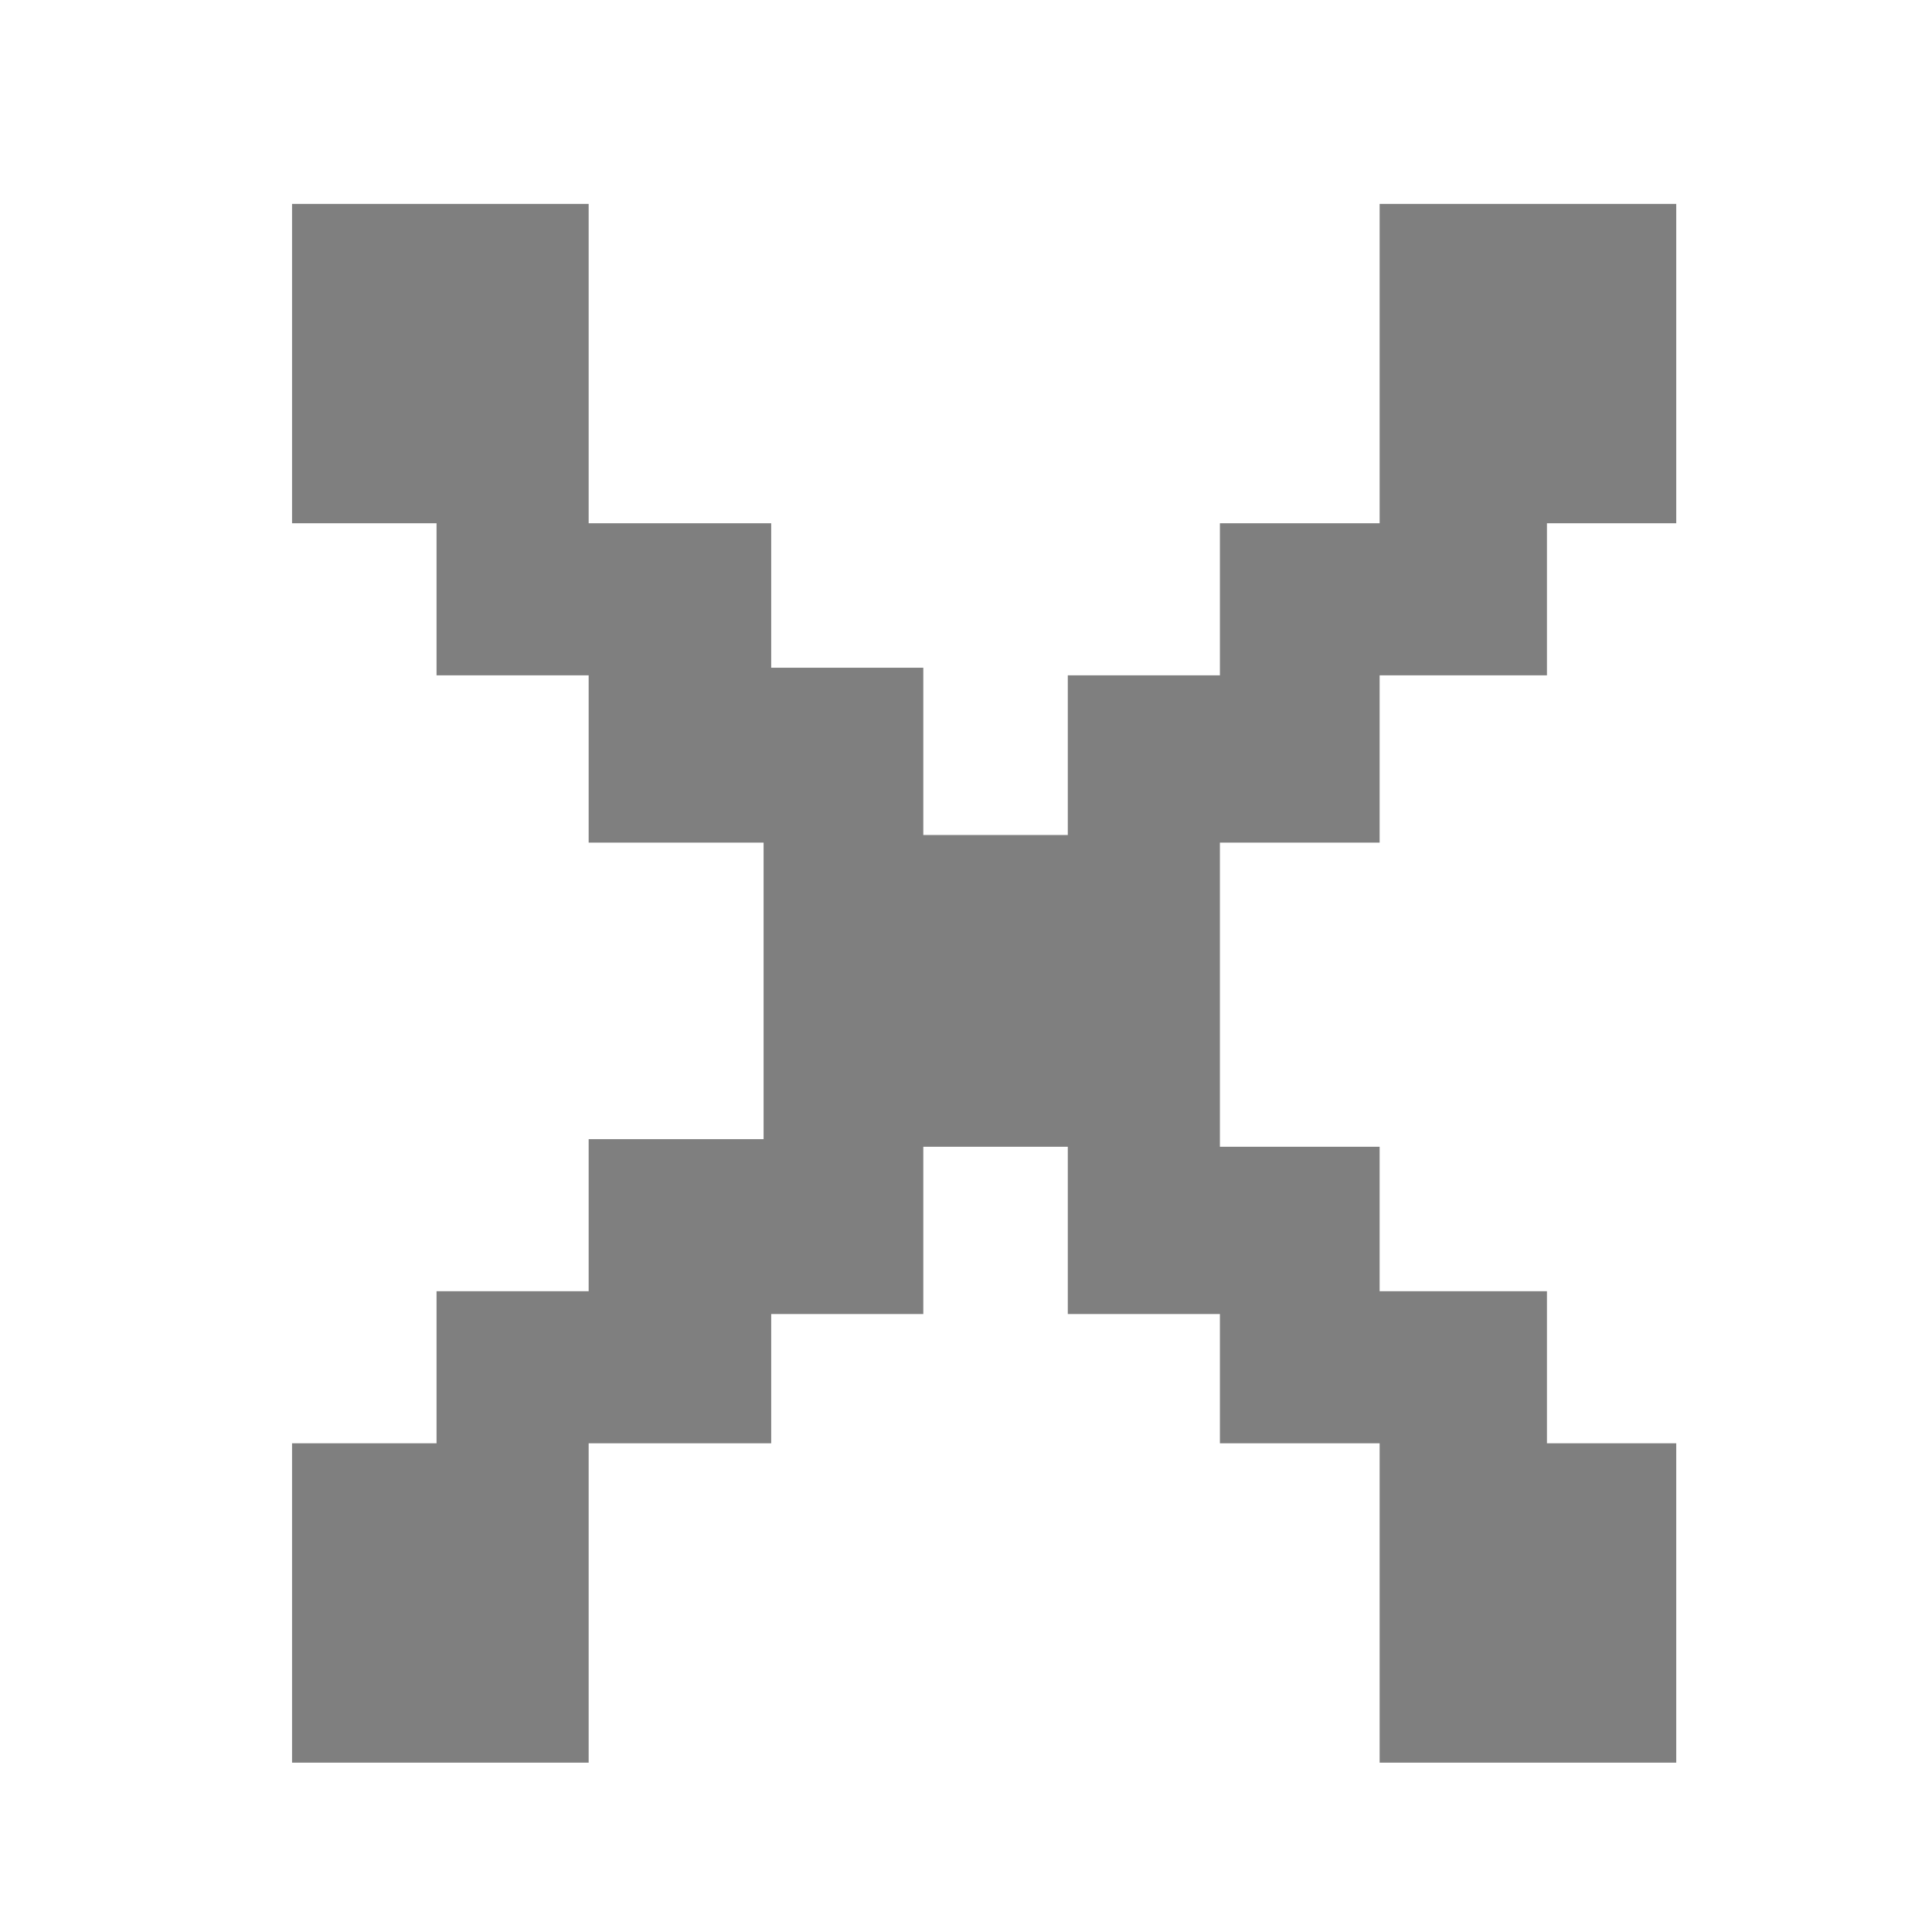 <svg width="1118" height="1118" xmlns="http://www.w3.org/2000/svg" xmlns:xlink="http://www.w3.org/1999/xlink" overflow="hidden"><defs><clipPath id="clip0"><rect x="1622" y="678" width="1118" height="1118"/></clipPath></defs><g clip-path="url(#clip0)" transform="translate(-1622 -678)"><path d="M1791 796 1962.64 796 1962.64 980.8 2068.27 980.8 2068.27 1064.4 2156.29 1064.4 2156.29 1161.2 2239.91 1161.2 2239.91 1068.8 2327.93 1068.8 2327.93 980.8 2420.36 980.8 2420.36 796 2592 796 2592 980.8 2517.18 980.8 2517.18 1068.8 2420.36 1068.8 2420.36 1165.6 2327.93 1165.6 2327.93 1341.6 2420.36 1341.6 2420.36 1425.2 2517.18 1425.2 2517.18 1513.2 2592 1513.2 2592 1698 2420.36 1698 2420.36 1513.2 2327.93 1513.2 2327.93 1438.4 2239.91 1438.4 2239.91 1341.6 2156.29 1341.6 2156.29 1438.4 2068.27 1438.4 2068.27 1513.2 1962.64 1513.2 1962.64 1698 1791 1698 1791 1513.2 1874.62 1513.2 1874.62 1425.2 1962.64 1425.2 1962.64 1337.2 2063.87 1337.2 2063.87 1165.6 1962.64 1165.6 1962.64 1068.8 1874.62 1068.8 1874.62 980.8 1791 980.8Z" fill="#7F7F7F" fill-rule="evenodd" fill-opacity="1"/></g></svg>